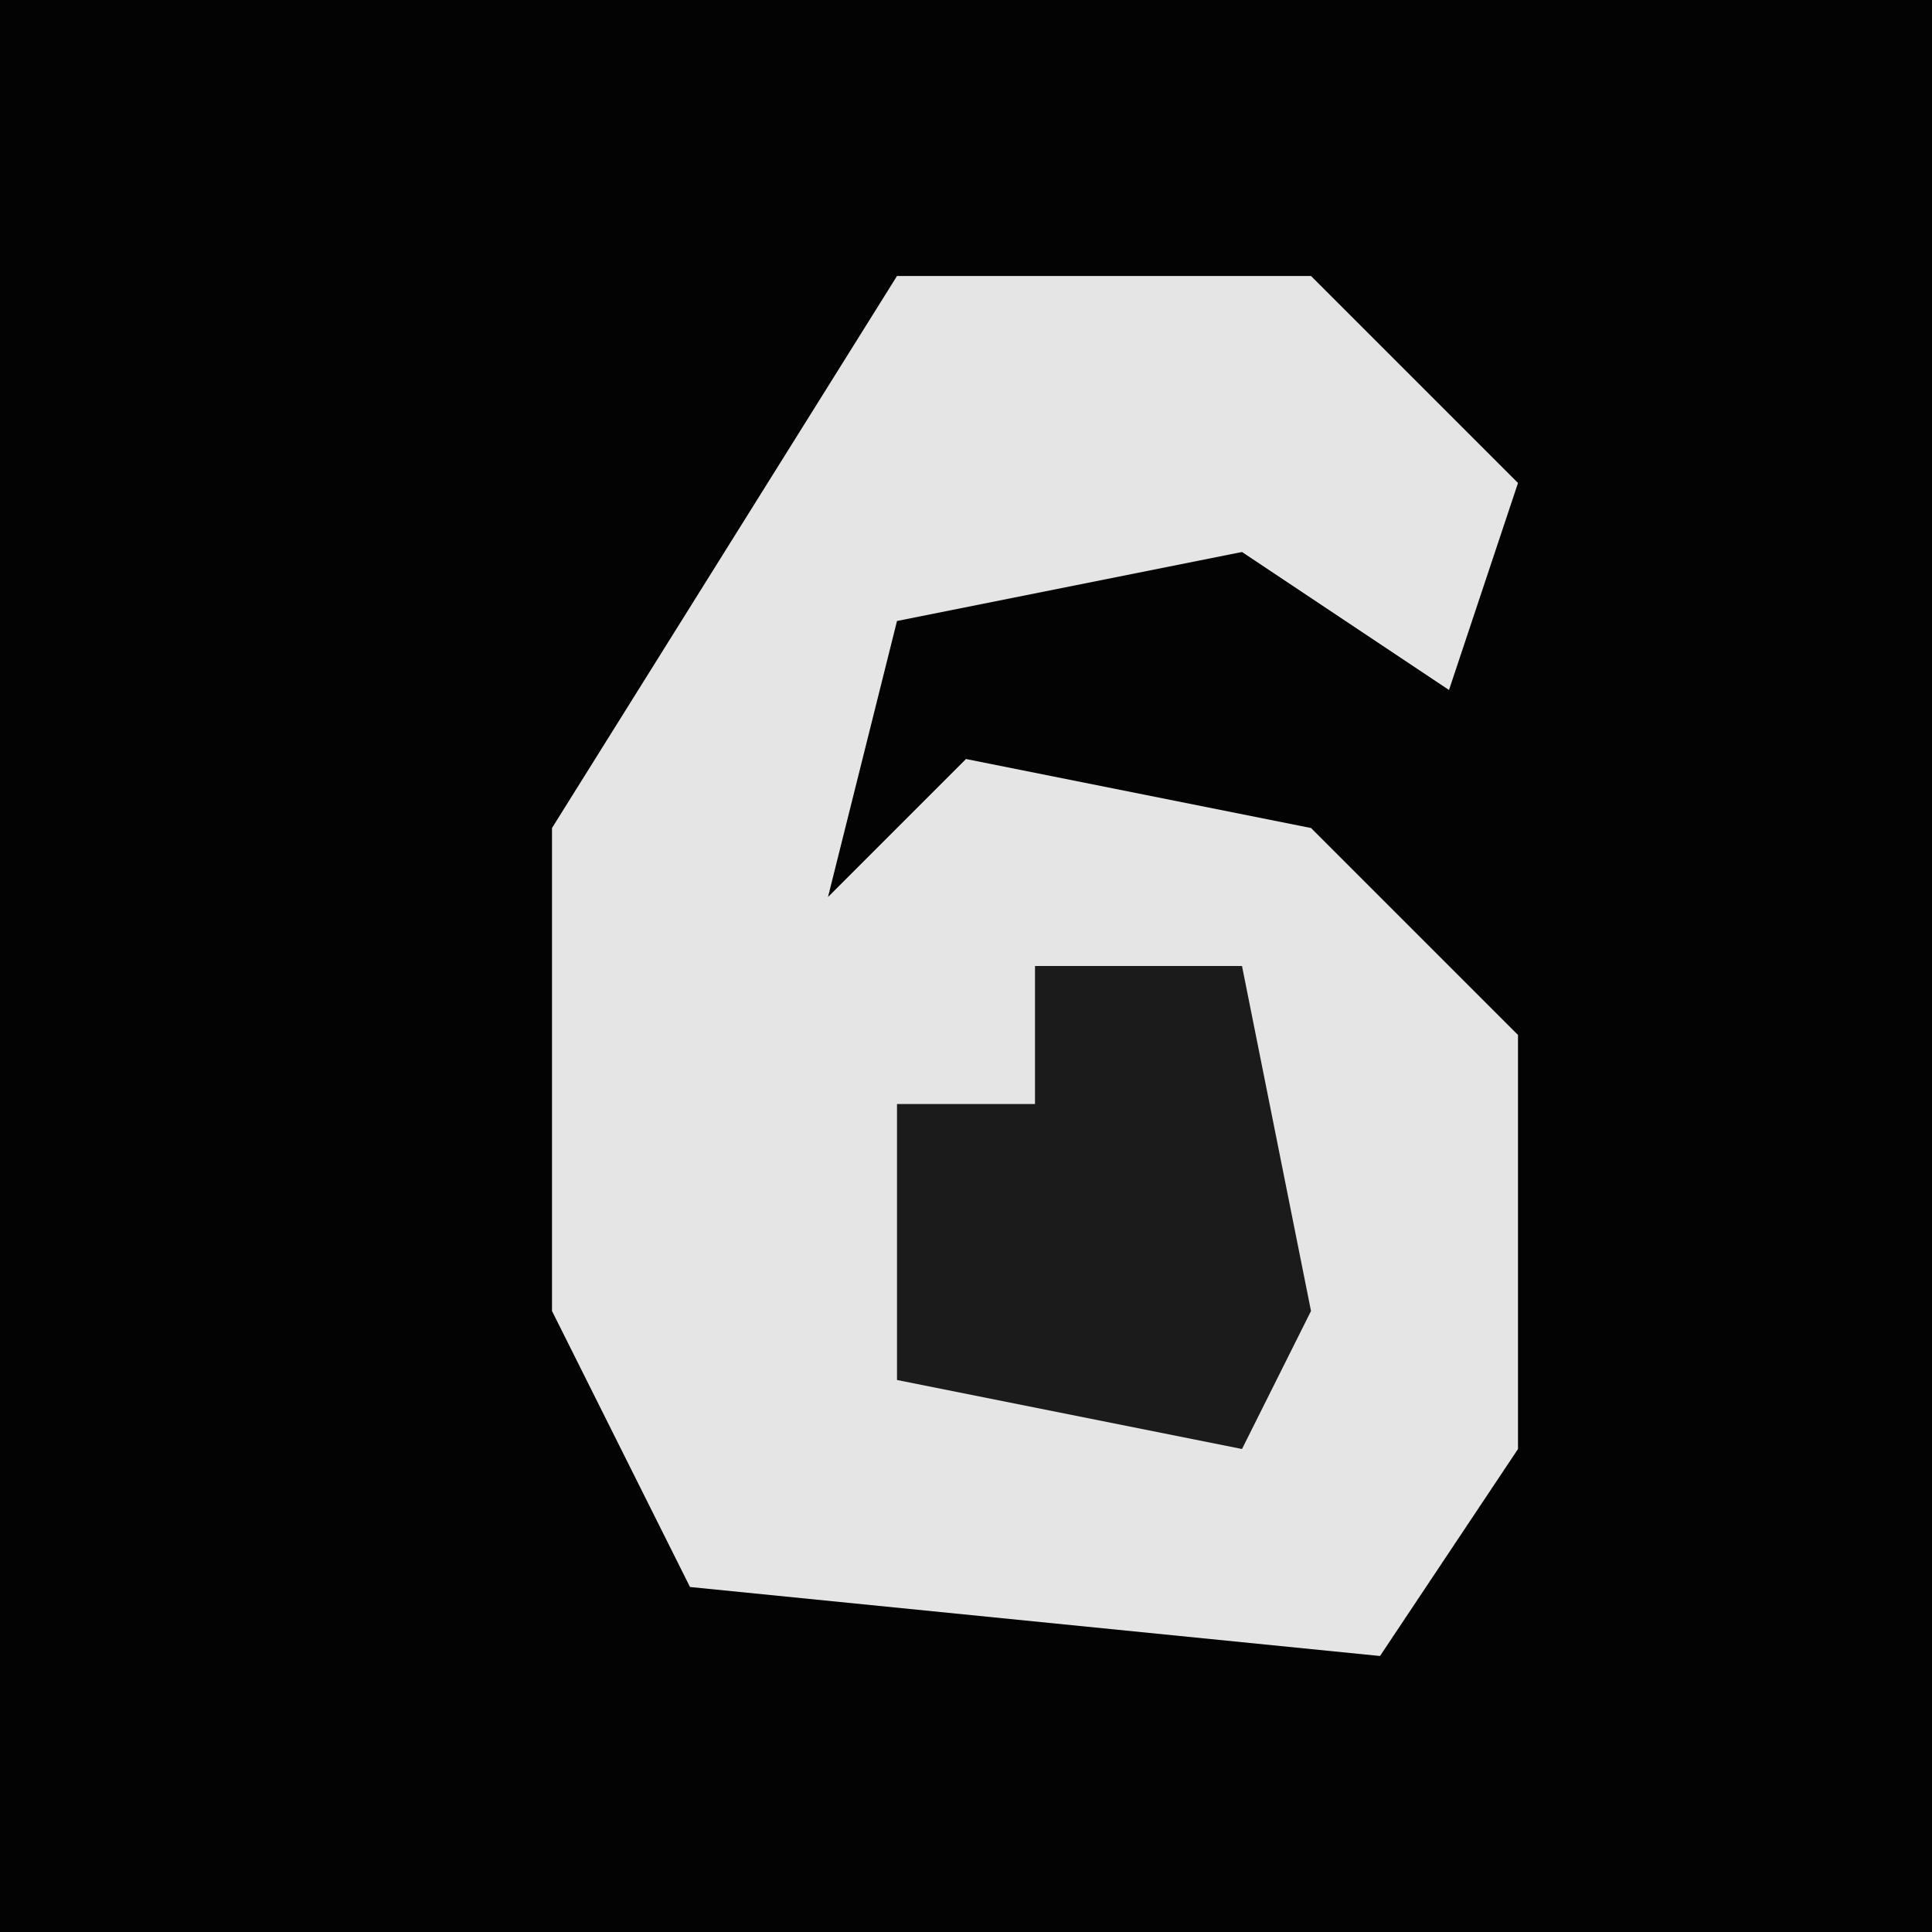 <?xml version="1.0" encoding="UTF-8"?>
<svg version="1.1" xmlns="http://www.w3.org/2000/svg" width="28" height="28">
<path d="M0,0 L28,0 L28,28 L0,28 Z " fill="#030303" transform="translate(0,0)"/>
<path d="M0,0 L6,0 L9,3 L8,6 L5,4 L0,5 L-1,9 L1,7 L6,8 L9,11 L9,17 L7,20 L-3,19 L-5,15 L-5,8 Z " fill="#E5E5E5" transform="translate(13,4)"/>
<path d="M0,0 L3,0 L4,5 L3,7 L-2,6 L-2,2 L0,2 Z " fill="#1B1B1B" transform="translate(15,14)"/>
</svg>
